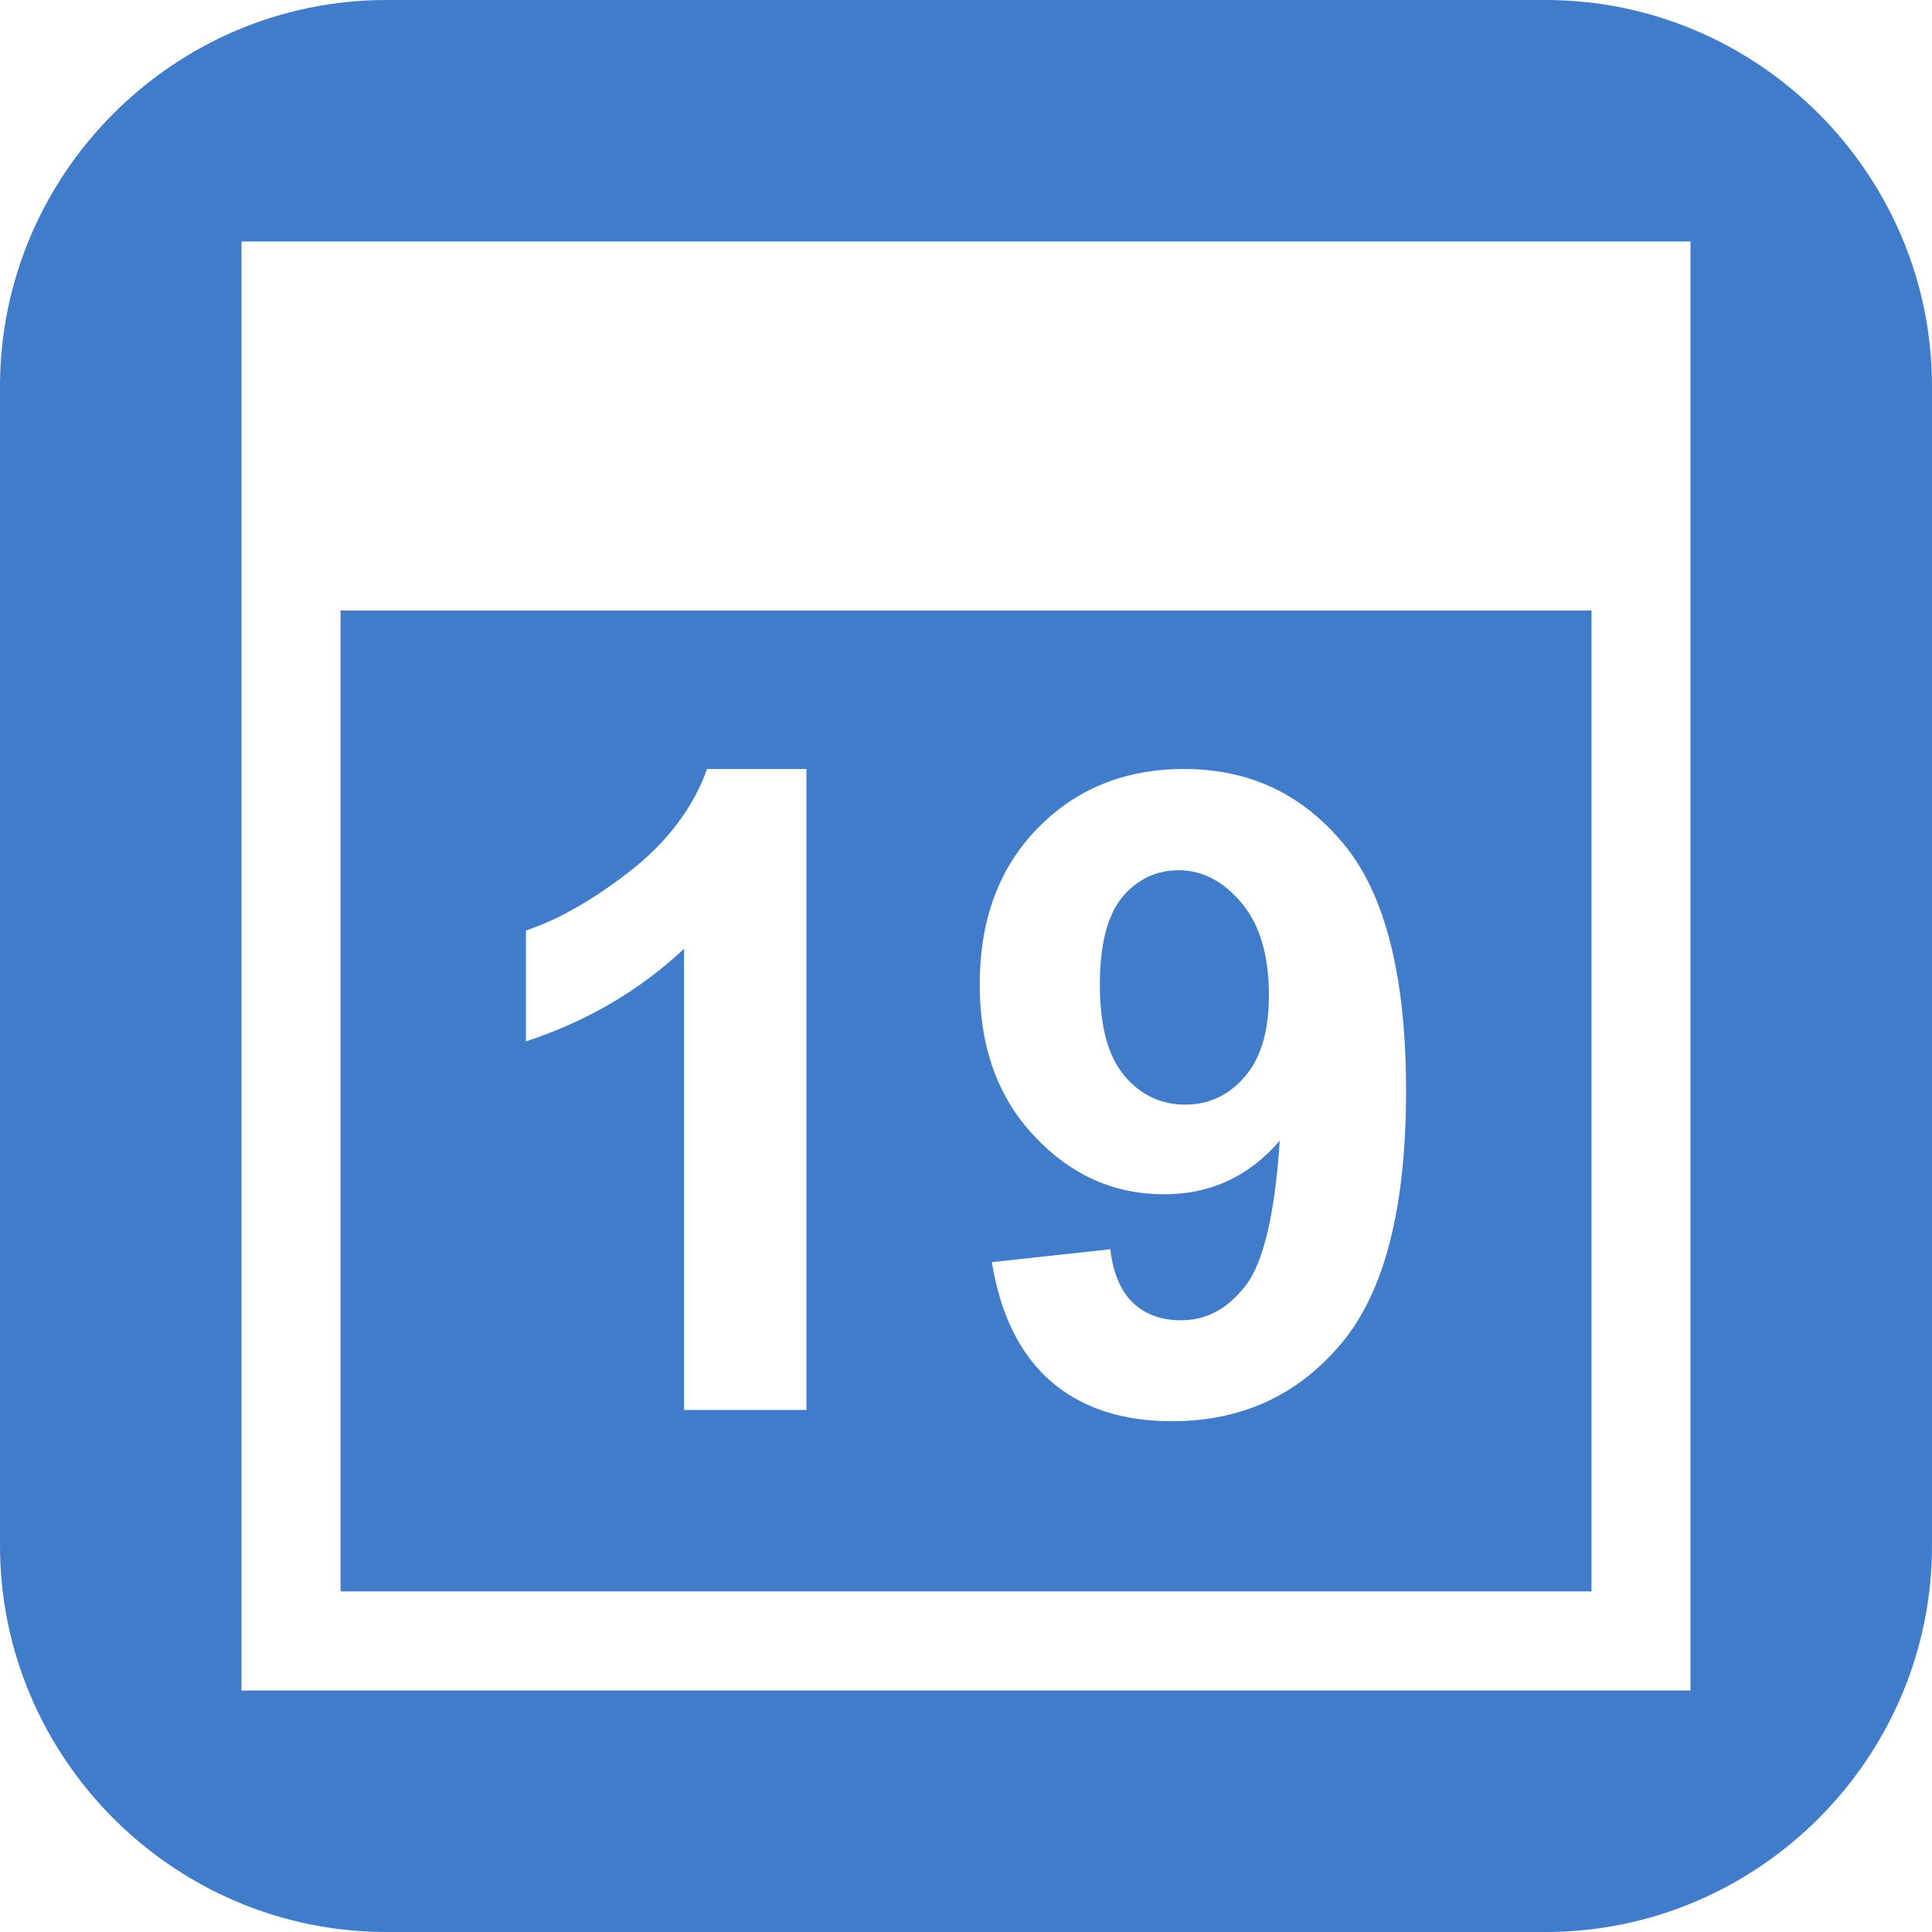 <?xml version="1.0" encoding="utf-8"?>
<!-- Generator: Adobe Illustrator 16.0.3, SVG Export Plug-In . SVG Version: 6.00 Build 0)  -->
<!DOCTYPE svg PUBLIC "-//W3C//DTD SVG 1.1//EN" "http://www.w3.org/Graphics/SVG/1.1/DTD/svg11.dtd">
<svg version="1.1" id="Layer_1" xmlns="http://www.w3.org/2000/svg" xmlns:xlink="http://www.w3.org/1999/xlink" x="0px" y="0px"
	 width="32px" height="32px" viewBox="0 0 32 32" enable-background="new 0 0 32 32" xml:space="preserve">
<path fill="#407CCA" d="M20.567,14.959c0.3,0.359,0.45,0.866,0.45,1.522c0,0.597-0.133,1.047-0.402,1.356
	c-0.267,0.306-0.594,0.459-0.982,0.459c-0.406,0-0.74-0.159-1.01-0.479c-0.27-0.321-0.406-0.821-0.406-1.506
	c0-0.672,0.127-1.156,0.372-1.453c0.249-0.294,0.56-0.444,0.935-0.444C19.919,14.416,20.264,14.597,20.567,14.959z M32,6.4v19.2
	c0,3.521-2.88,6.4-6.4,6.4H6.4C2.88,32,0,29.12,0,25.6V6.4C0,2.88,2.88,0,6.4,0h19.2C29.12,0,32,2.88,32,6.4z M28,4H4v24h24V4z
	 M26.359,26.359H5.641V10.112h20.719V26.359z M13.356,12.737h-1.644c-0.233,0.644-0.658,1.209-1.276,1.691
	c-0.621,0.484-1.197,0.809-1.725,0.984v1.837c1.006-0.331,1.88-0.841,2.619-1.534v7.638h2.027V12.737z M23.289,18.072
	c0-1.897-0.344-3.263-1.033-4.091c-0.686-0.832-1.565-1.244-2.641-1.244c-0.985,0-1.793,0.328-2.431,0.984
	c-0.64,0.656-0.957,1.519-0.957,2.591c0,1.031,0.3,1.865,0.905,2.506c0.604,0.645,1.32,0.963,2.151,0.963
	c0.765,0,1.403-0.294,1.914-0.888c-0.081,1.216-0.269,2.013-0.563,2.397c-0.294,0.384-0.651,0.578-1.068,0.578
	c-0.333,0-0.601-0.098-0.802-0.291c-0.2-0.19-0.326-0.487-0.375-0.885l-1.961,0.213c0.144,0.878,0.471,1.534,0.979,1.975
	c0.511,0.441,1.18,0.66,2.005,0.66c1.15,0,2.084-0.429,2.802-1.285C22.932,21.403,23.289,20.006,23.289,18.072z"/>
</svg>
